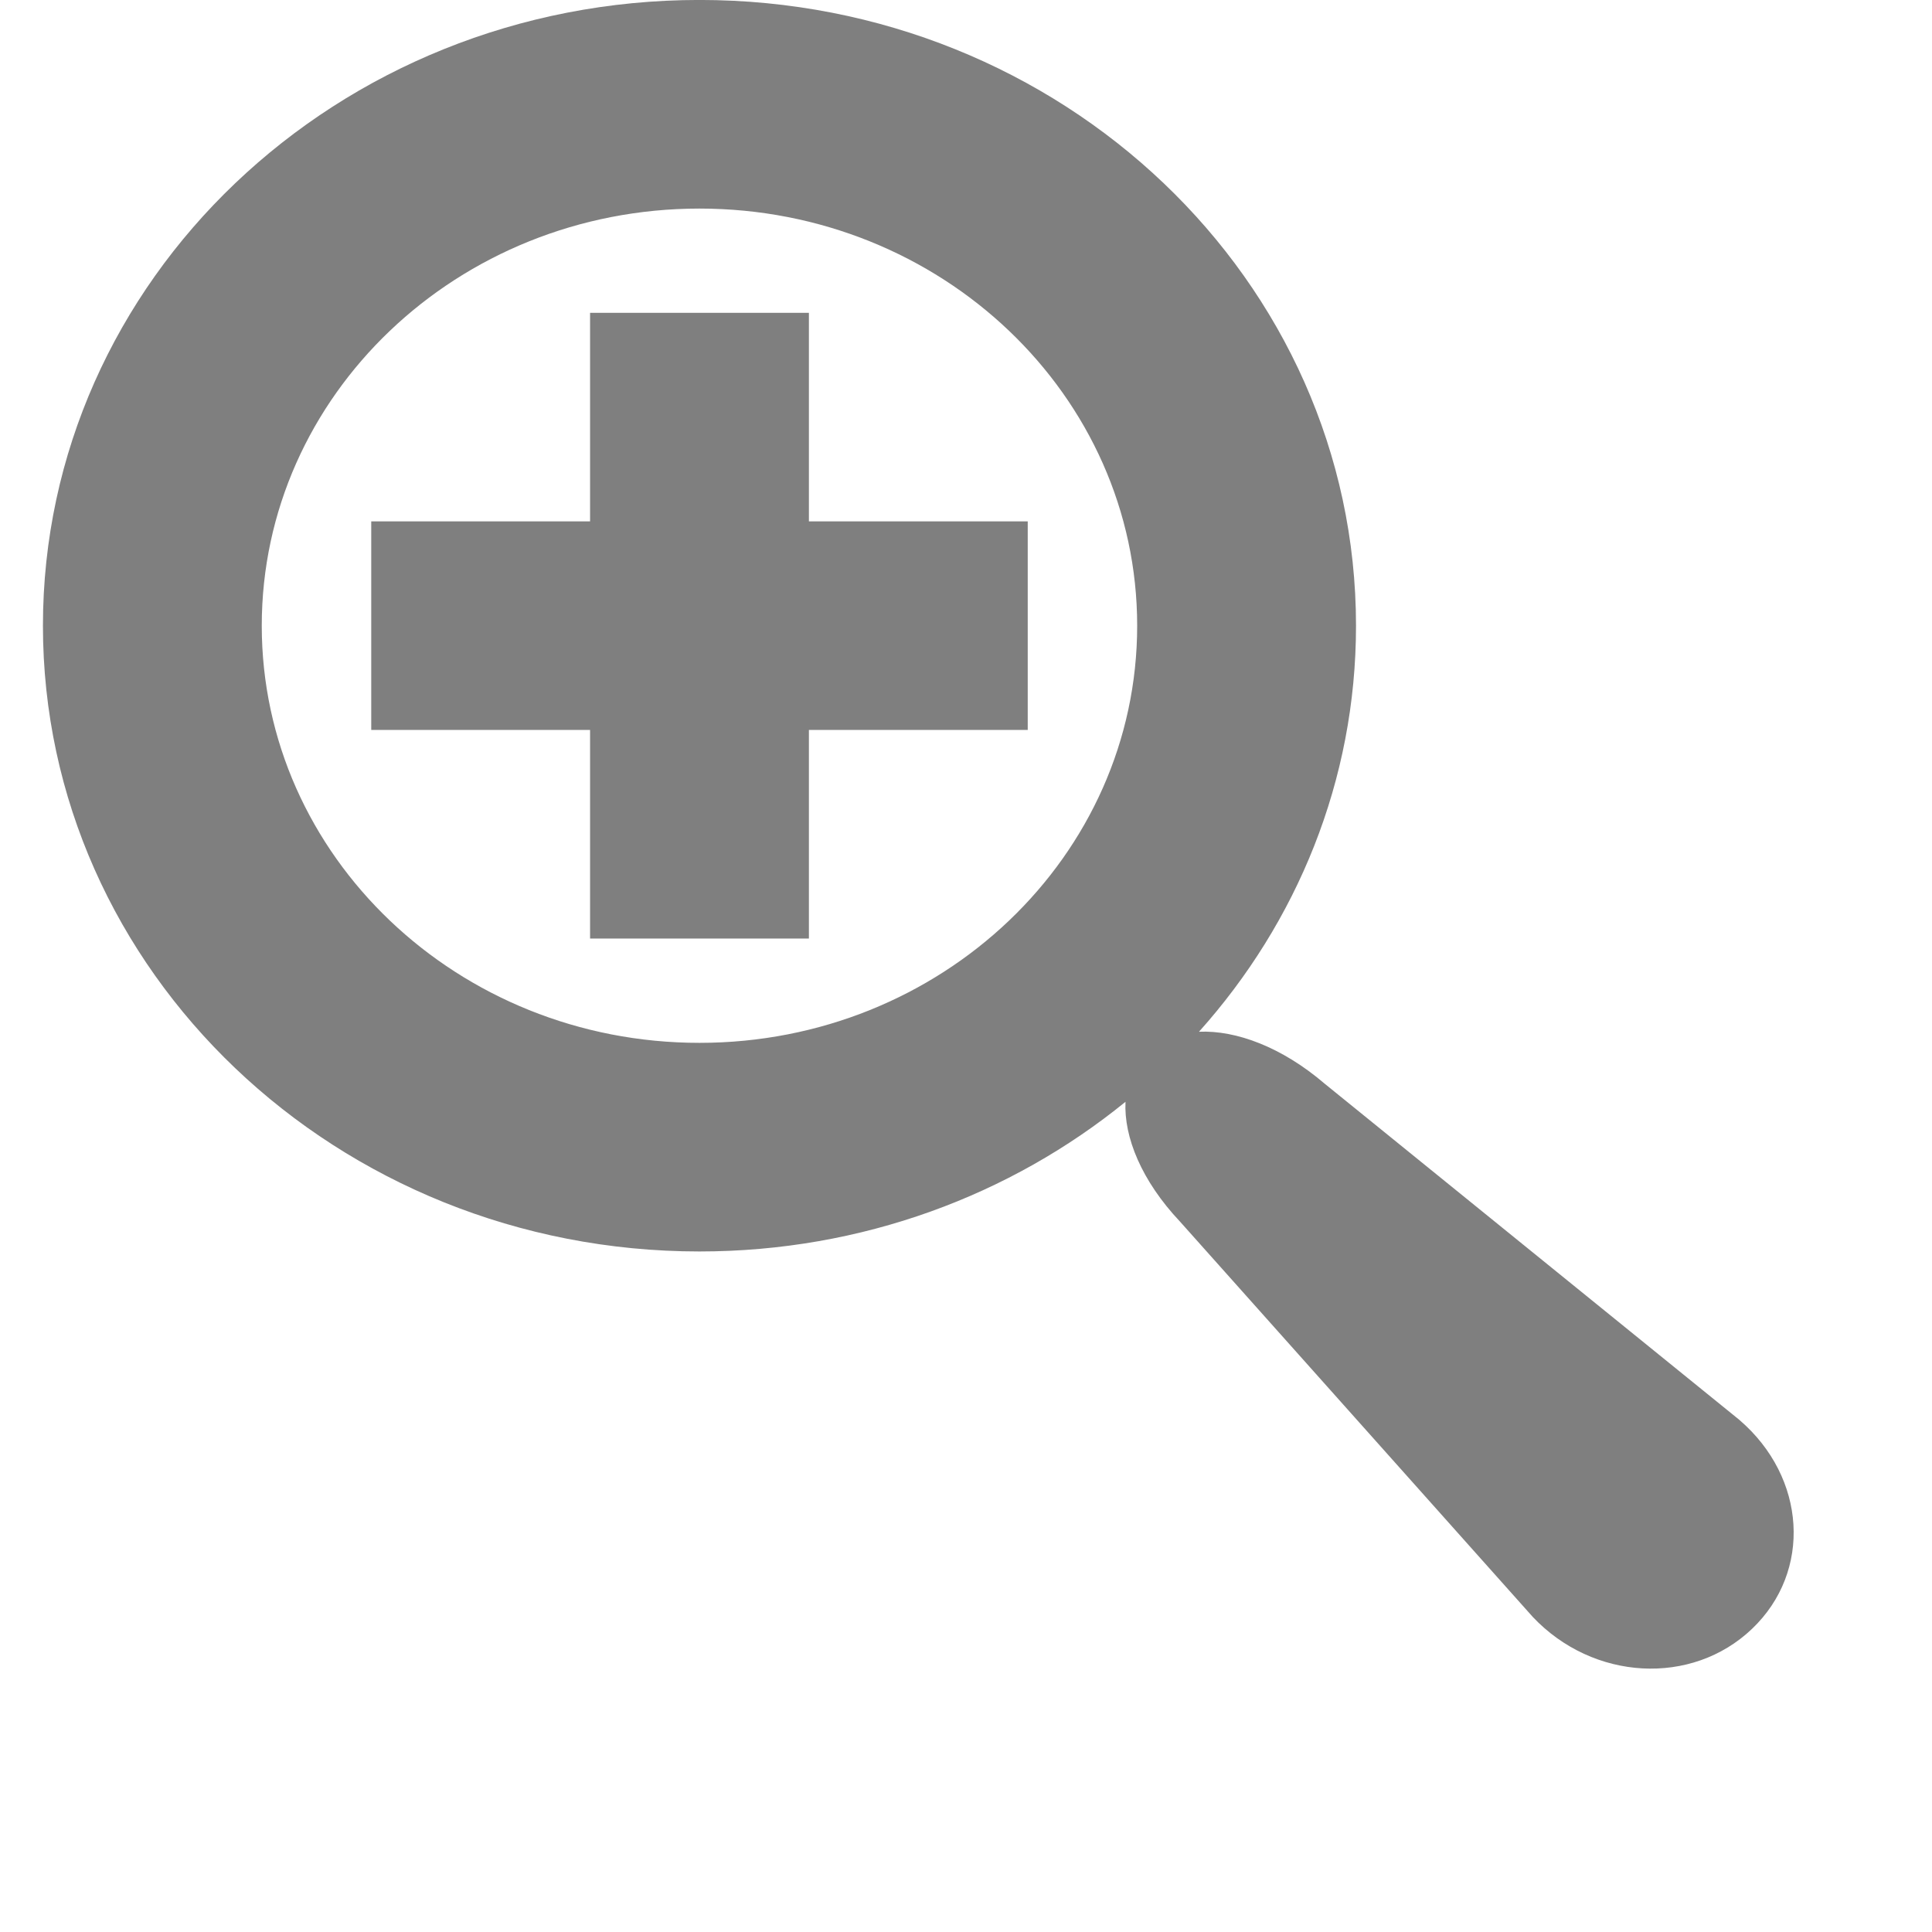 <svg width="45" height="45" xmlns="http://www.w3.org/2000/svg" xmlns:svg="http://www.w3.org/2000/svg">
 <g>
     <path fill="#7f7f7f" id="svg_1" d="m40.515,33.073l-9.659,-7.83c-0.999,-0.856 -2.066,-1.25 -2.929,-1.212c2.28,-2.546 3.657,-5.848 3.657,-9.457c0,-8.049 -6.846,-14.575 -15.292,-14.575c-8.446,0 -15.292,6.525 -15.292,14.575c0,8.049 6.846,14.575 15.292,14.575c3.787,0 7.252,-1.313 9.923,-3.486c-0.04,0.822 0.373,1.84 1.271,2.792l8.215,9.206c1.407,1.49 3.704,1.615 5.106,0.279s1.27,-3.526 -0.293,-4.867zm-24.223,-8.783c-5.63,0 -10.195,-4.35 -10.195,-9.716s4.564,-9.716 10.195,-9.716s10.195,4.35 10.195,9.716s-4.564,9.716 -10.195,9.716zm2.549,-17.004l-5.097,0l0,4.858l-5.097,0l0,4.858l5.097,0l0,4.858l5.097,0l0,-4.858l5.097,0l0,-4.858l-5.097,0l0,-4.858z"/>
 </g>
</svg>